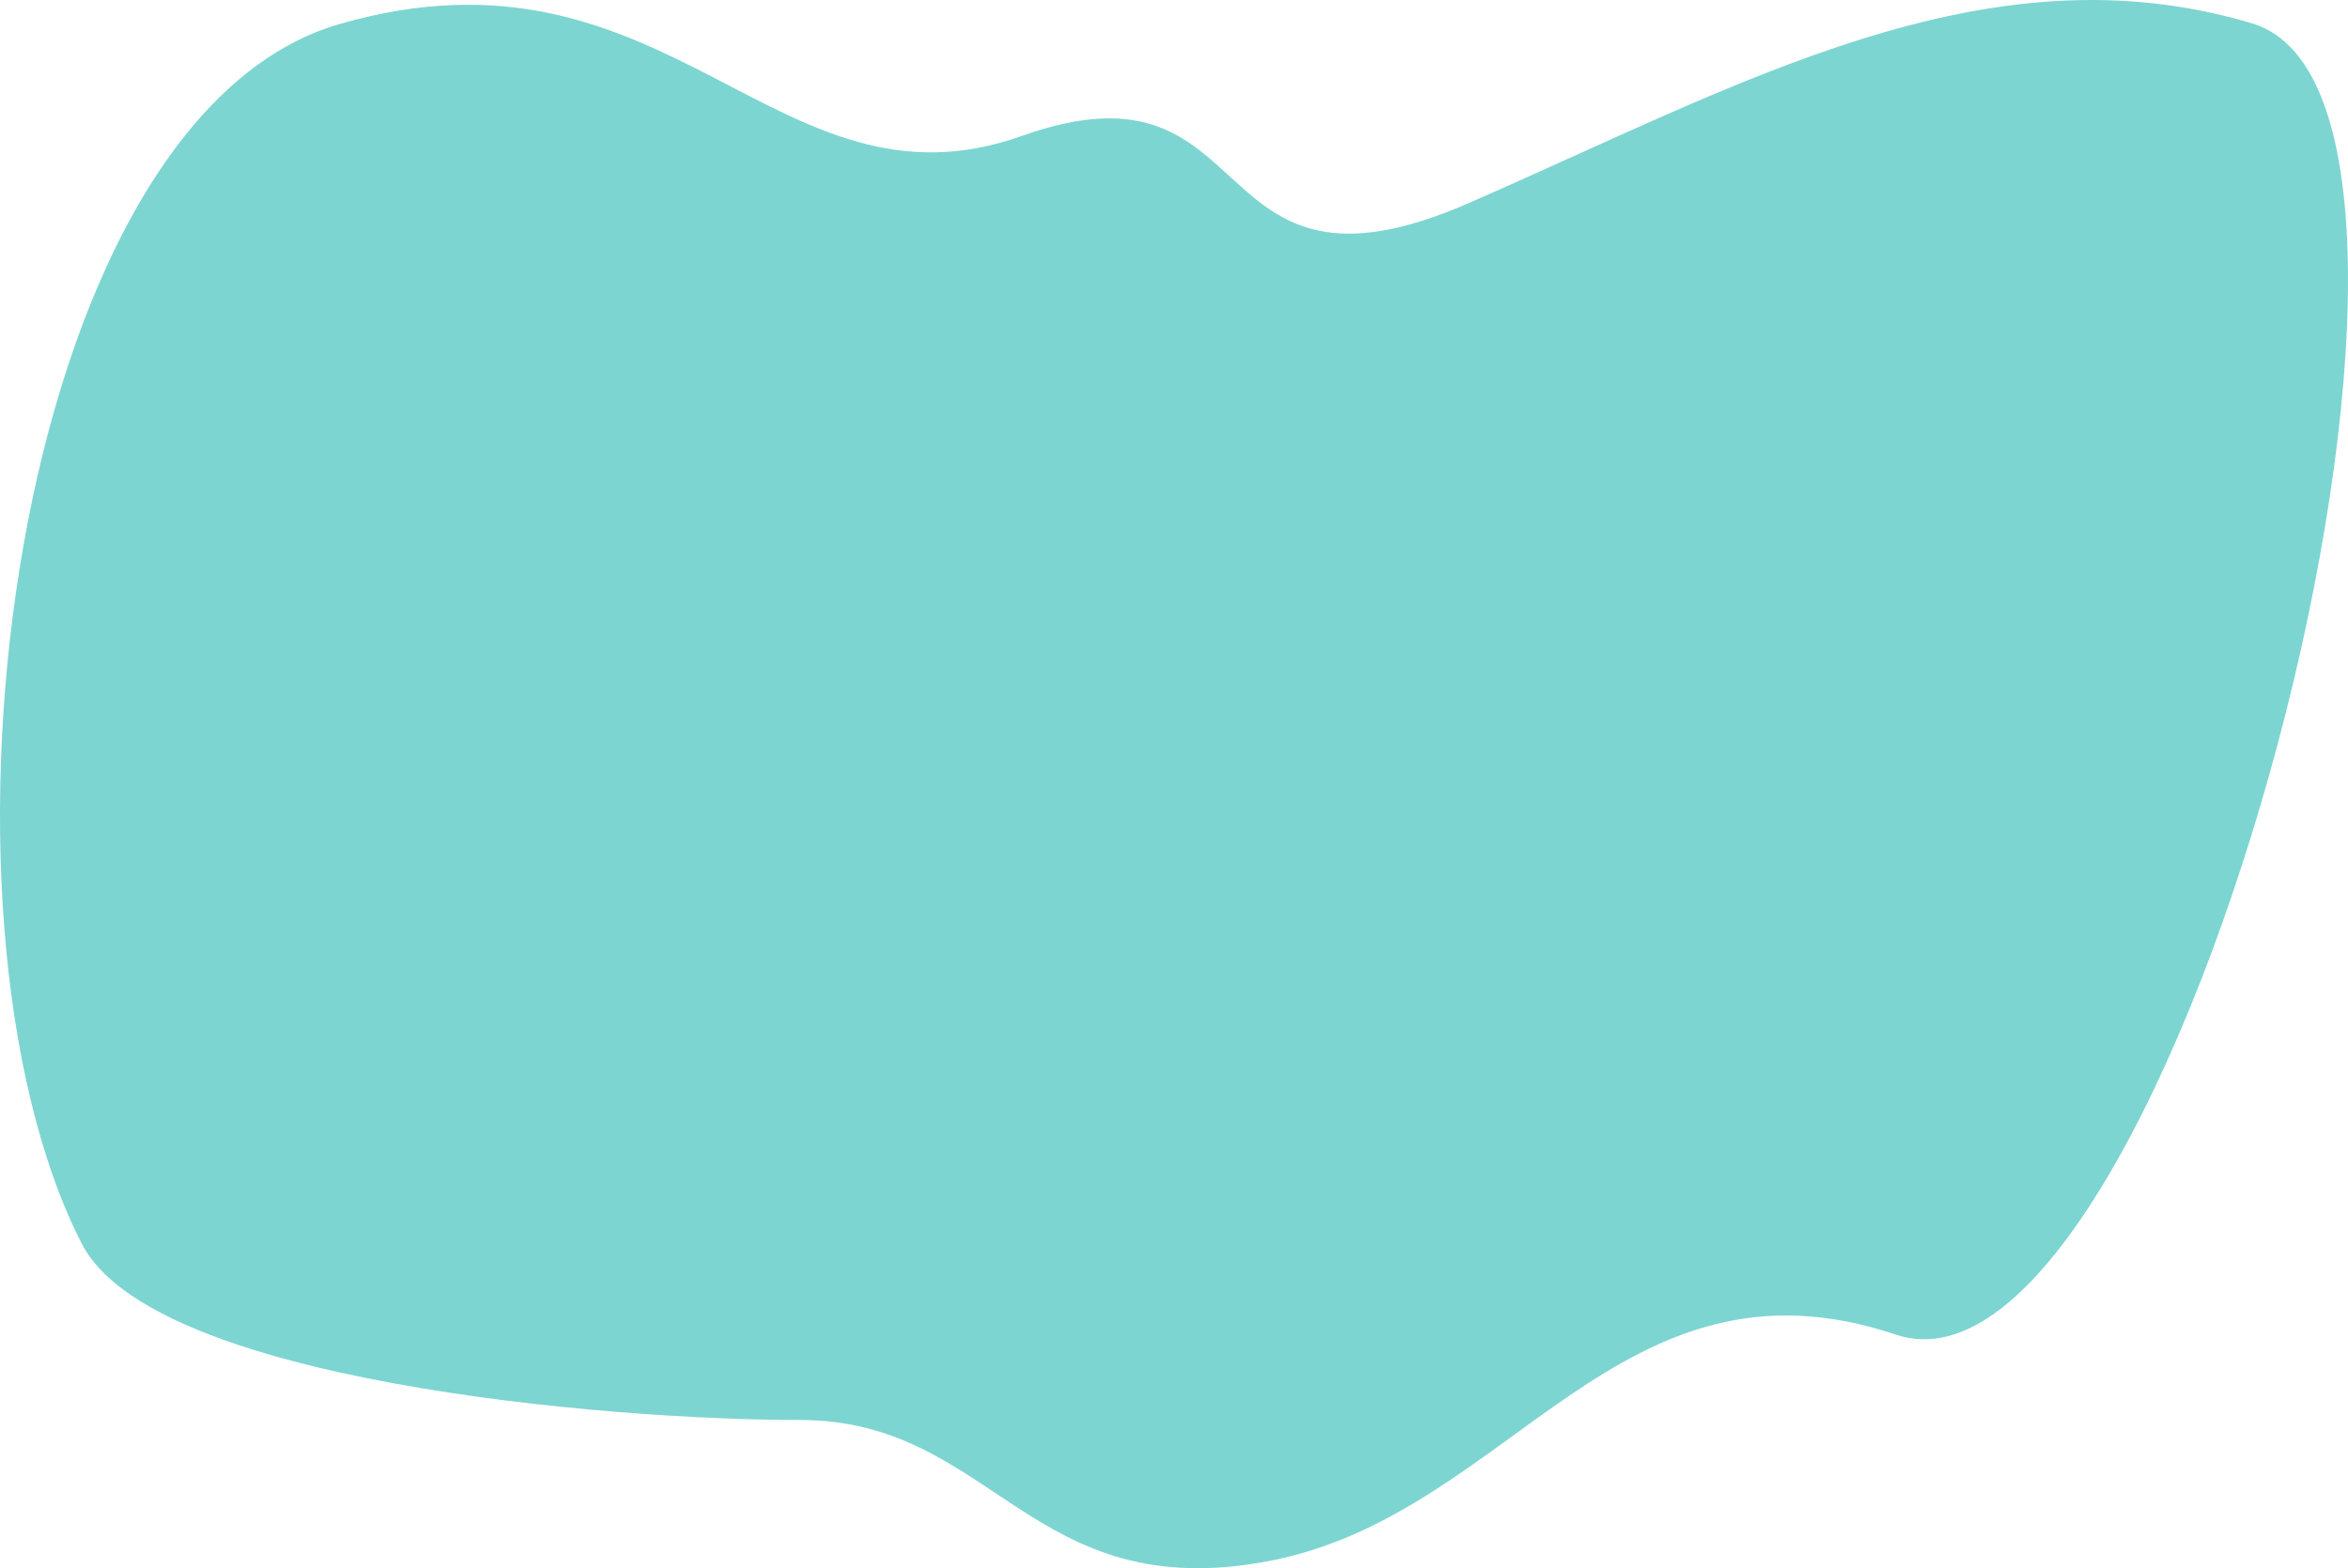 <svg xmlns="http://www.w3.org/2000/svg" width="2010.238" height="1343.02" viewBox="0 0 2010.238 1343.02"><defs><style>.a{fill:#7dd5d1;}</style></defs><path class="a" d="M1367.336,4679.739c283-81.6,373.555,170.768,583.918,95.891s149.281,159.158,382.035,57.762,442.922-222.738,671.41-154.125-68.524,1202.385-305.1,1122.92-329.285,153.559-535.357,193.623-236.584-120.527-402.889-120.527-554.46-33.021-614.844-150.871C1001.7,5441.8,1084.332,4761.344,1367.336,4679.739Z" transform="translate(-1076.461 -4659.207)"/></svg>